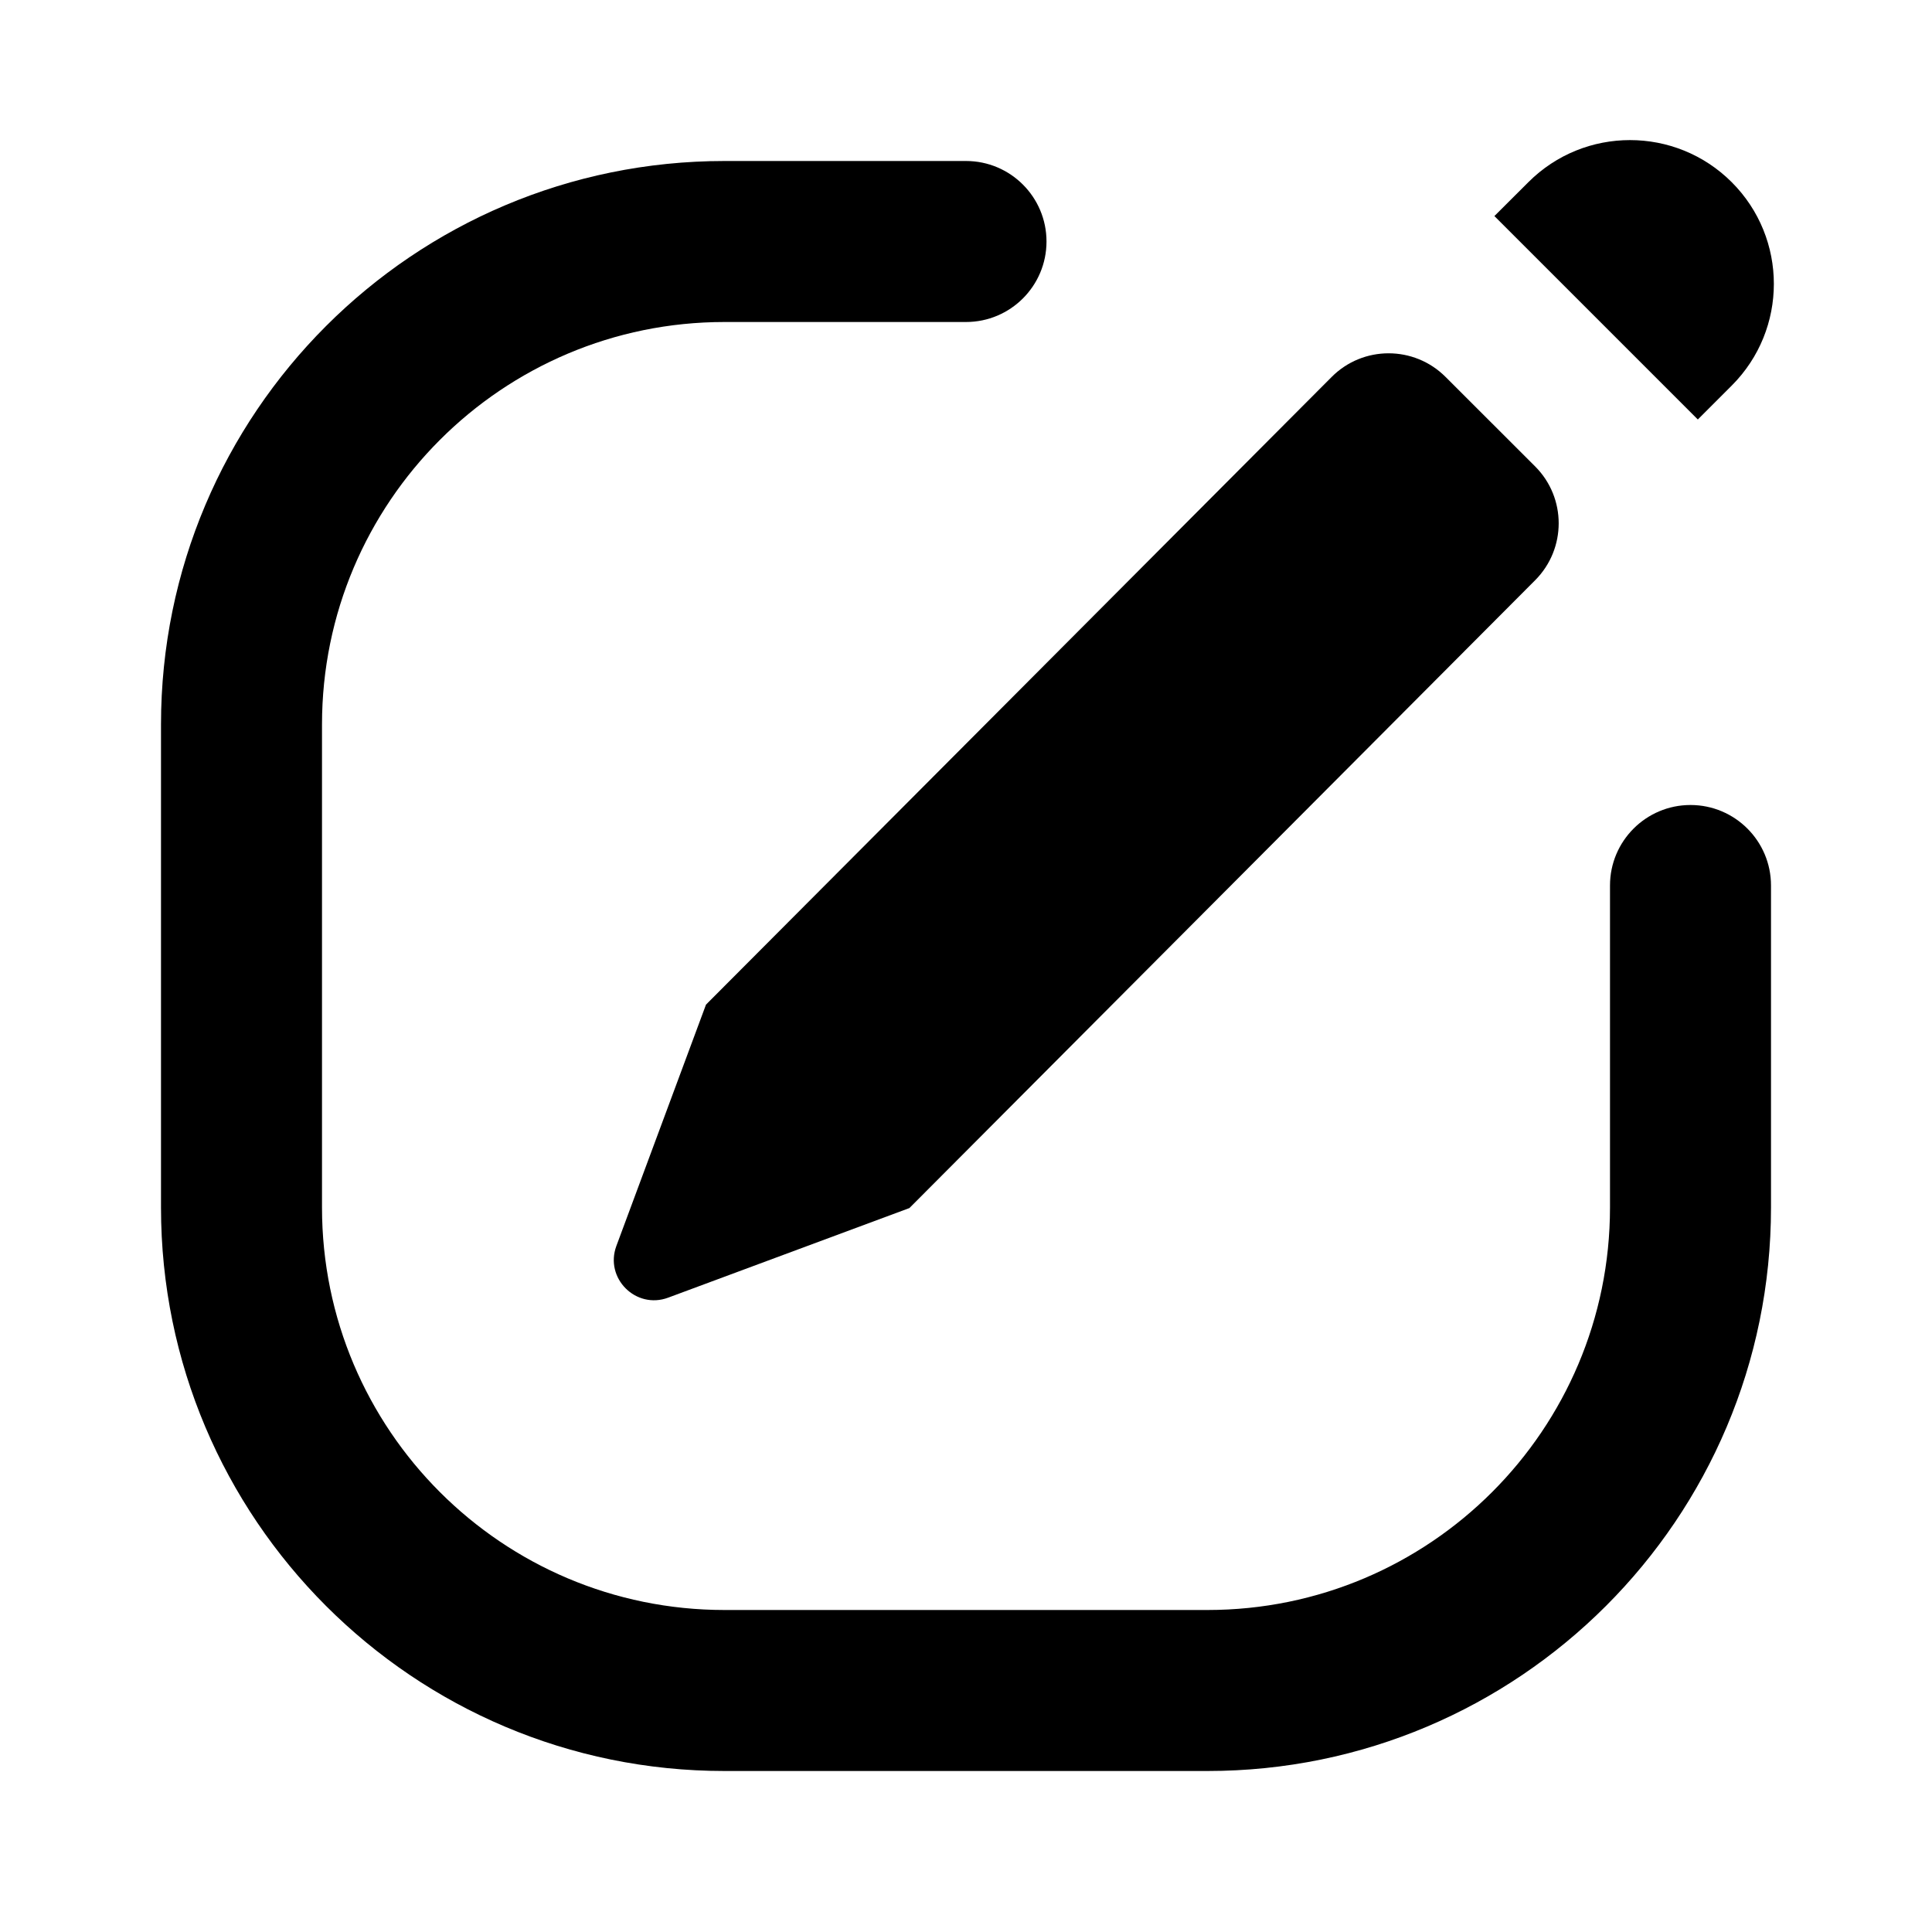 <svg width="24" height="24" viewBox="0 0 24 24" fill="current" xmlns="http://www.w3.org/2000/svg">
<path d="M21.512 2.263C20.814 1.566 19.683 1.566 18.986 2.263L18.564 2.684L21.091 5.211L21.512 4.79C22.21 4.092 22.21 2.961 21.512 2.263Z" fill="current" />
<path d="M9 4C6.239 4 4 6.239 4 9V15C4 17.761 6.239 20 9 20H15C17.761 20 20 17.761 20 15V11C20 10.448 20.448 10 21 10C21.552 10 22 10.448 22 11V15C22 18.866 18.866 22 15 22H9C5.134 22 2 18.866 2 15V9C2 5.134 5.134 2 9 2H12C12.552 2 13 2.448 13 3C13 3.552 12.552 4 12 4H9Z" fill="current" />
<path d="M16.542 4.683C16.932 4.291 17.566 4.291 17.957 4.682L19.07 5.794C19.46 6.184 19.46 6.816 19.071 7.207L11.297 15.007L8.3 16.12C7.899 16.269 7.508 15.878 7.657 15.477L8.77 12.48L16.542 4.683Z" fill="current" />
</svg>
